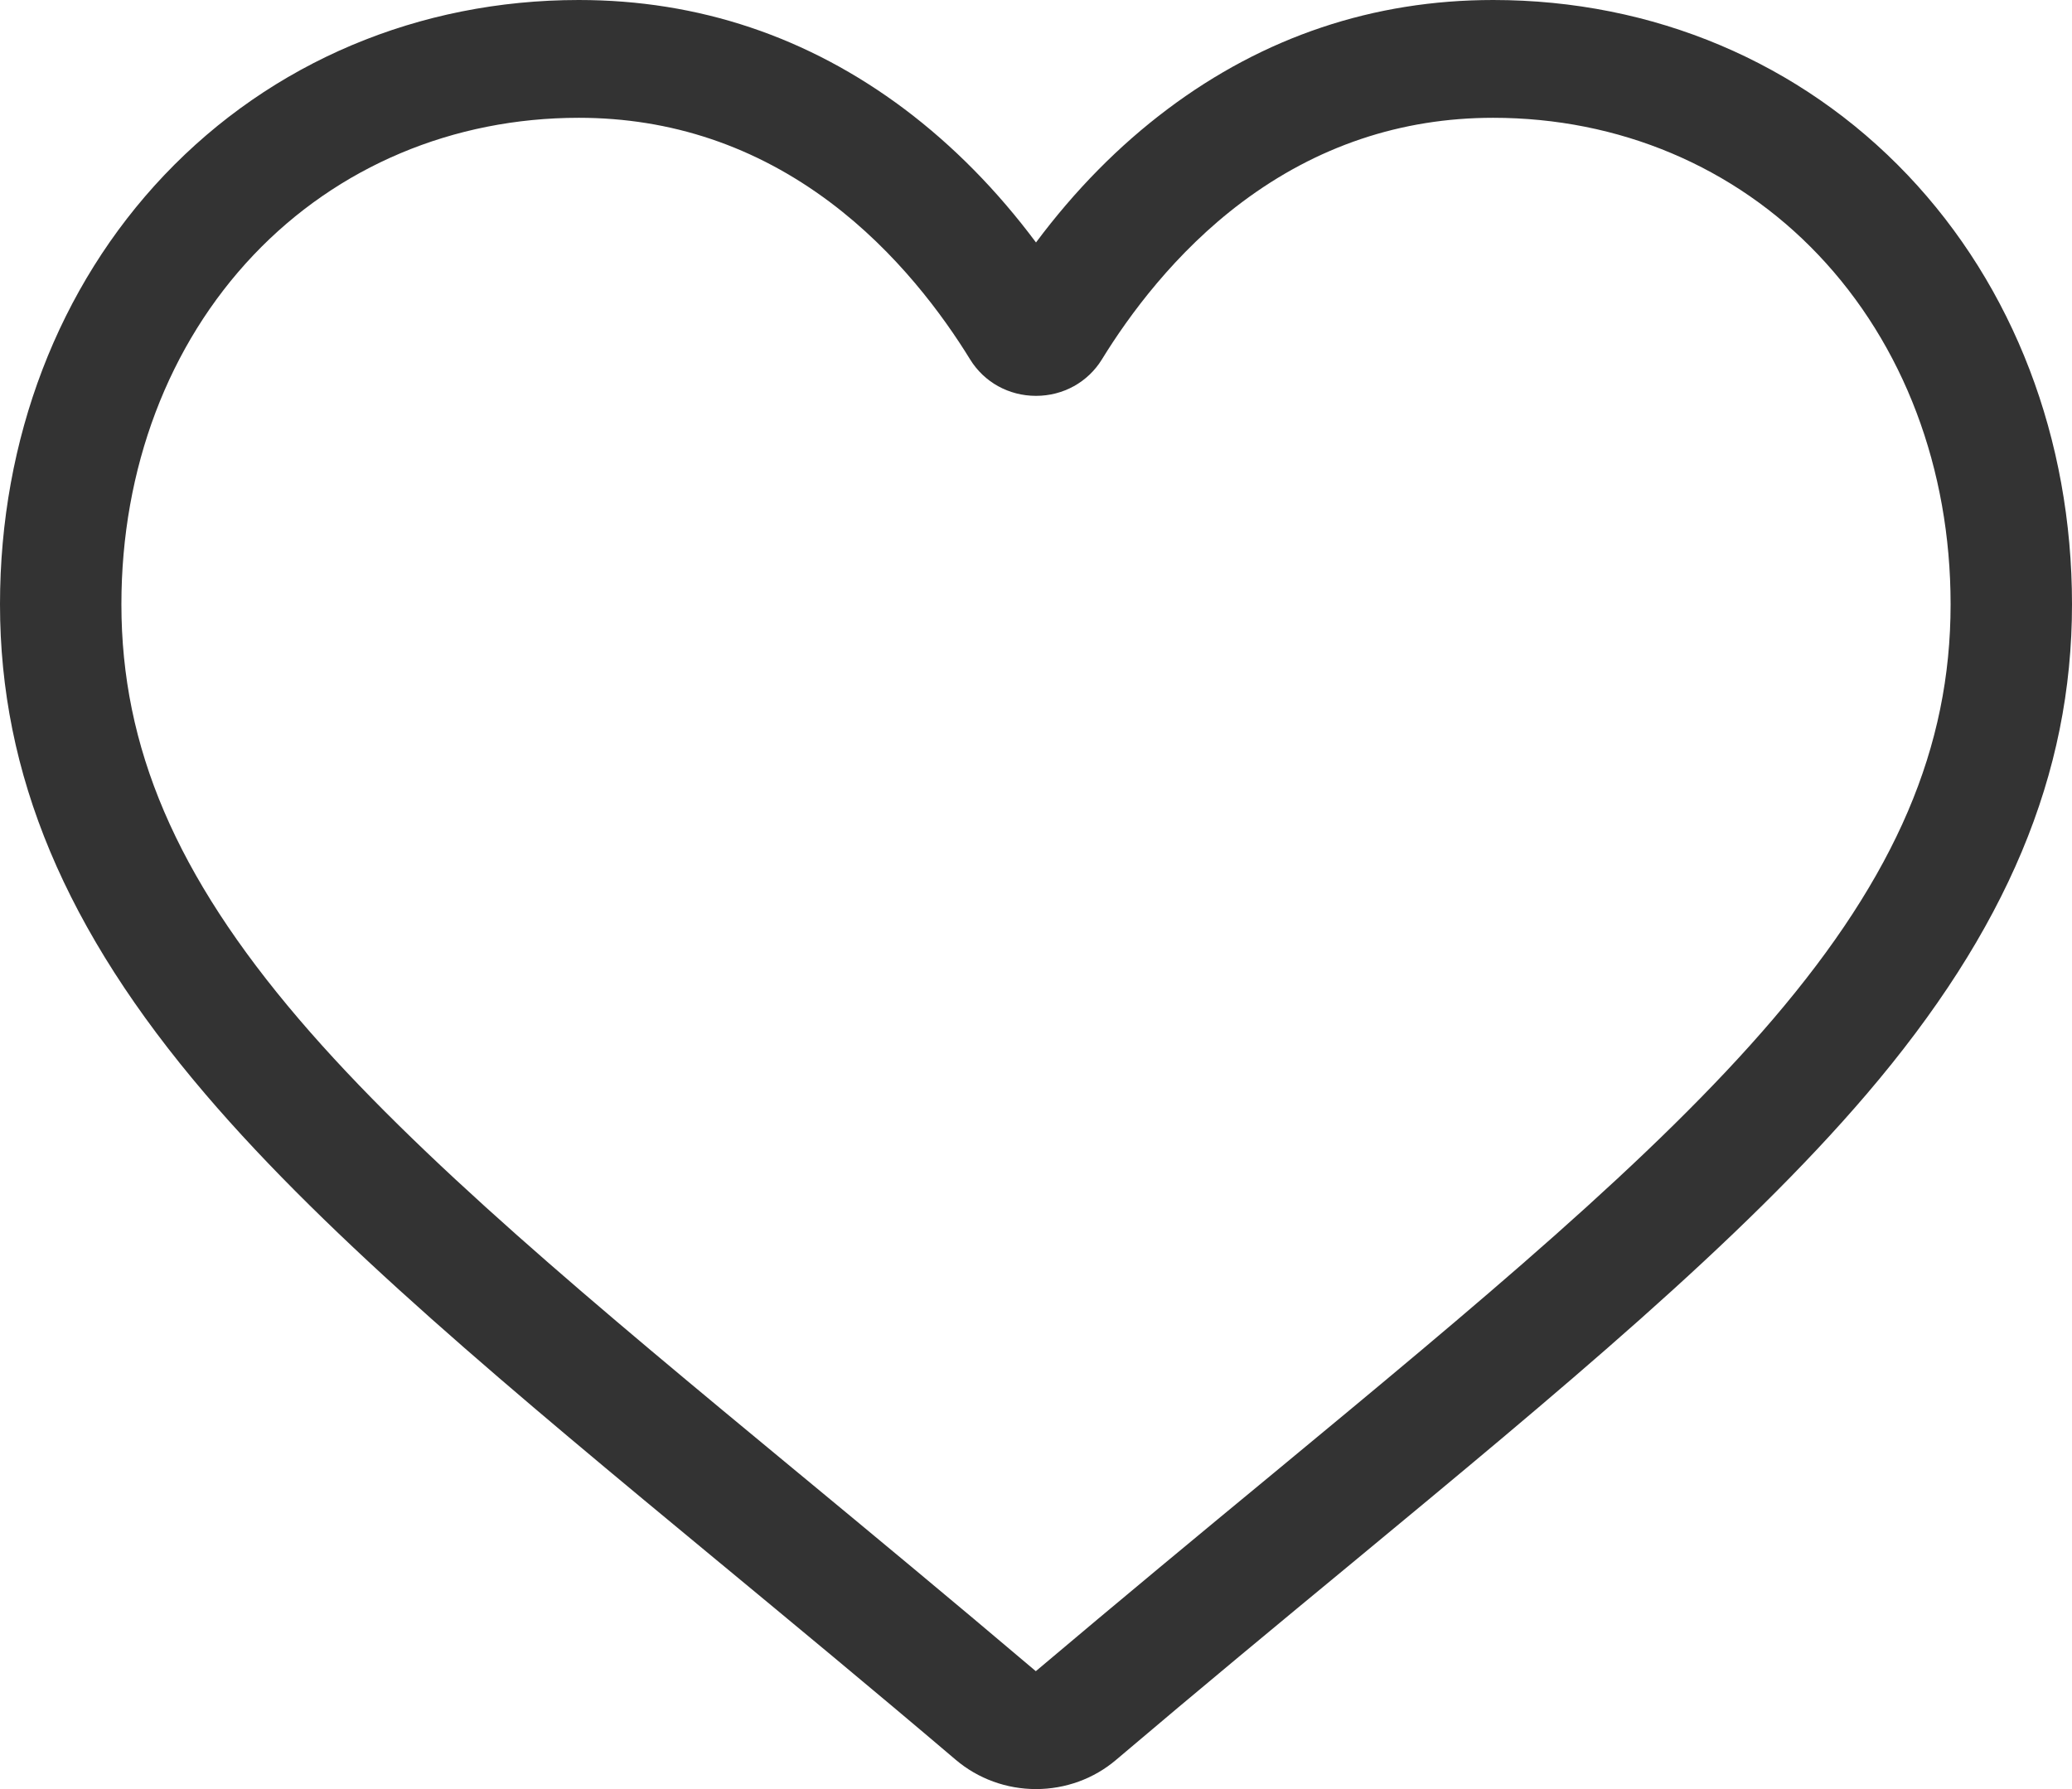 <svg width="22" height="19" viewBox="0 0 22 19" fill="none" xmlns="http://www.w3.org/2000/svg">
<path d="M11 19C10.687 19 10.385 18.89 10.149 18.69C9.261 17.935 8.404 17.227 7.648 16.601L7.644 16.598C5.428 14.764 3.514 13.181 2.182 11.621C0.693 9.878 0 8.224 0 6.418C0 4.663 0.62 3.044 1.745 1.859C2.884 0.66 4.447 0 6.146 0C7.416 0 8.579 0.39 9.603 1.158C10.119 1.546 10.587 2.021 11 2.575C11.413 2.021 11.881 1.546 12.398 1.158C13.421 0.39 14.584 0 15.854 0C17.553 0 19.116 0.66 20.255 1.859C21.38 3.044 22 4.663 22 6.418C22 8.224 21.307 9.878 19.818 11.621C18.486 13.181 16.573 14.764 14.357 16.598C13.599 17.224 12.741 17.934 11.85 18.69C11.615 18.89 11.313 19 11 19ZM6.146 1.251C4.811 1.251 3.585 1.768 2.693 2.707C1.787 3.661 1.289 4.978 1.289 6.418C1.289 7.937 1.87 9.296 3.174 10.823C4.435 12.299 6.309 13.85 8.48 15.646L8.484 15.649C9.243 16.277 10.103 16.989 10.998 17.748C11.899 16.987 12.76 16.274 13.521 15.646C15.691 13.85 17.566 12.299 18.826 10.823C20.13 9.296 20.711 7.937 20.711 6.418C20.711 4.978 20.213 3.661 19.307 2.707C18.416 1.768 17.189 1.251 15.854 1.251C14.876 1.251 13.979 1.553 13.186 2.148C12.479 2.678 11.987 3.349 11.699 3.818C11.55 4.059 11.289 4.204 11 4.204C10.711 4.204 10.45 4.059 10.301 3.818C10.013 3.349 9.521 2.678 8.814 2.148C8.021 1.553 7.124 1.251 6.146 1.251Z" fill="#333333"/>
</svg>

